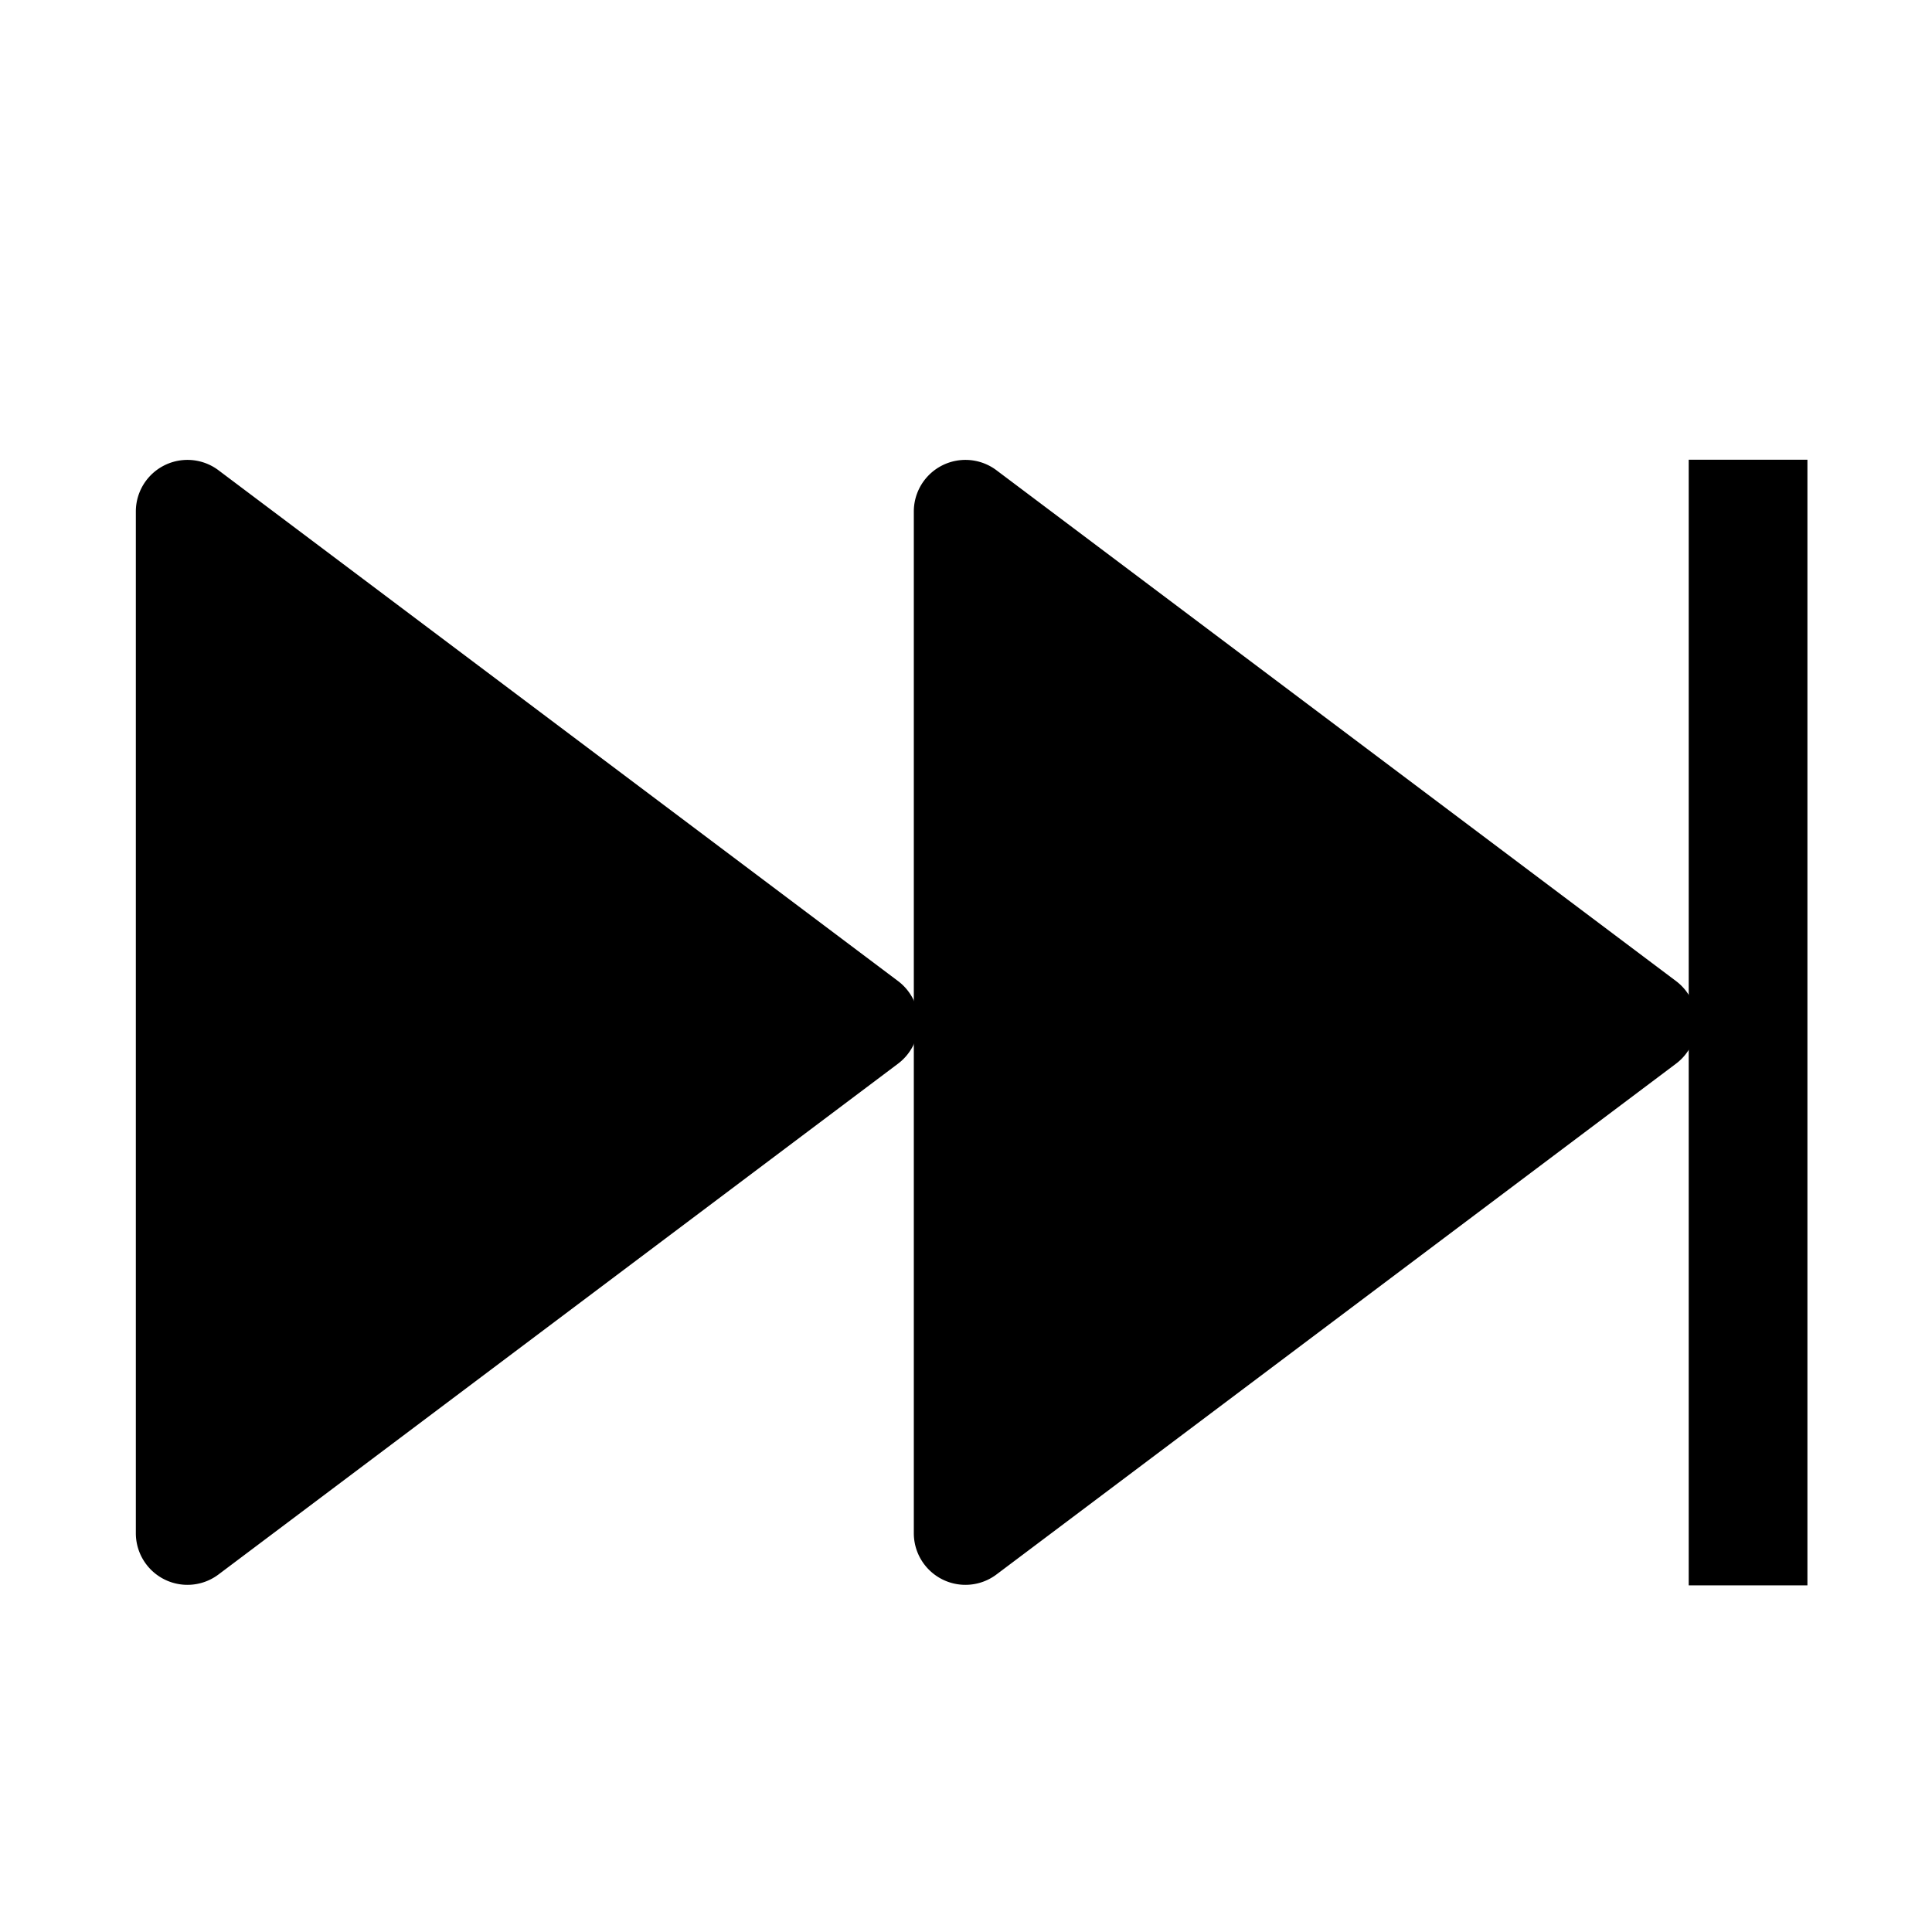 <?xml version="1.0" encoding="UTF-8" standalone="no"?>
<svg
   xmlns:dc="http://purl.org/dc/elements/1.1/"
   xmlns:cc="http://creativecommons.org/ns#"
   xmlns:rdf="http://www.w3.org/1999/02/22-rdf-syntax-ns#"
   xmlns:svg="http://www.w3.org/2000/svg"
   xmlns="http://www.w3.org/2000/svg"
   xmlns:sodipodi="http://sodipodi.sourceforge.net/DTD/sodipodi-0.dtd"
   xmlns:inkscape="http://www.inkscape.org/namespaces/inkscape"
   id="Layer_1"
   data-name="Layer 1"
   viewBox="0 0 256 256"
   version="1.1"
   sodipodi:docname="next.svg"
   inkscape:version="0.92.1 r15371">
  <sodipodi:namedview
     pagecolor="#ffffff"
     bordercolor="#666666"
     borderopacity="1"
     objecttolerance="10"
     gridtolerance="10"
     guidetolerance="10"
     inkscape:pageopacity="0"
     inkscape:pageshadow="2"
     inkscape:window-width="1918"
     inkscape:window-height="1004"
     id="namedview11"
     showgrid="false"
     inkscape:zoom="1.84375"
     inkscape:cx="148.24948"
     inkscape:cy="189.14597"
     inkscape:window-x="0"
     inkscape:window-y="24"
     inkscape:window-maximized="1"
     inkscape:current-layer="Layer_1"
     inkscape:measure-start="5.9661,148.61"
     inkscape:measure-end="290.712,147.525" />
  <defs
     id="defs4">
    <style
       id="style2">.cls-1{fill:#fff;}</style>
  </defs>
  <title
     id="title6">play</title>
  <path
     class="cls-1"
     d="m 119,129.999 -90,-67.65 a 6.84,6.84 0 0 0 -11,5.48 v 135.28 a 6.84,6.84 0 0 0 11,5.48 l 90,-67.65 a 6.85,6.85 0 0 0 0,-10.94 z"
     id="path8"
     style="fill:#000000"
     inkscape:connector-curvature="0" />
  <path
     class="cls-1"
     d="m 222.086,129.999 -90,-67.65 a 6.84,6.84 0 0 0 -11,5.48 v 135.28 a 6.84,6.84 0 0 0 11,5.48 l 90,-67.65 a 6.85,6.85 0 0 0 0,-10.94 z"
     id="path8-3"
     style="fill:#000000"
     inkscape:connector-curvature="0" />
  <rect
     style="fill:#000000;fill-opacity:1;stroke-width:0.93"
     id="rect49"
     width="15.729"
     height="149.153"
     x="223.763"
     y="60.915" />
</svg>
